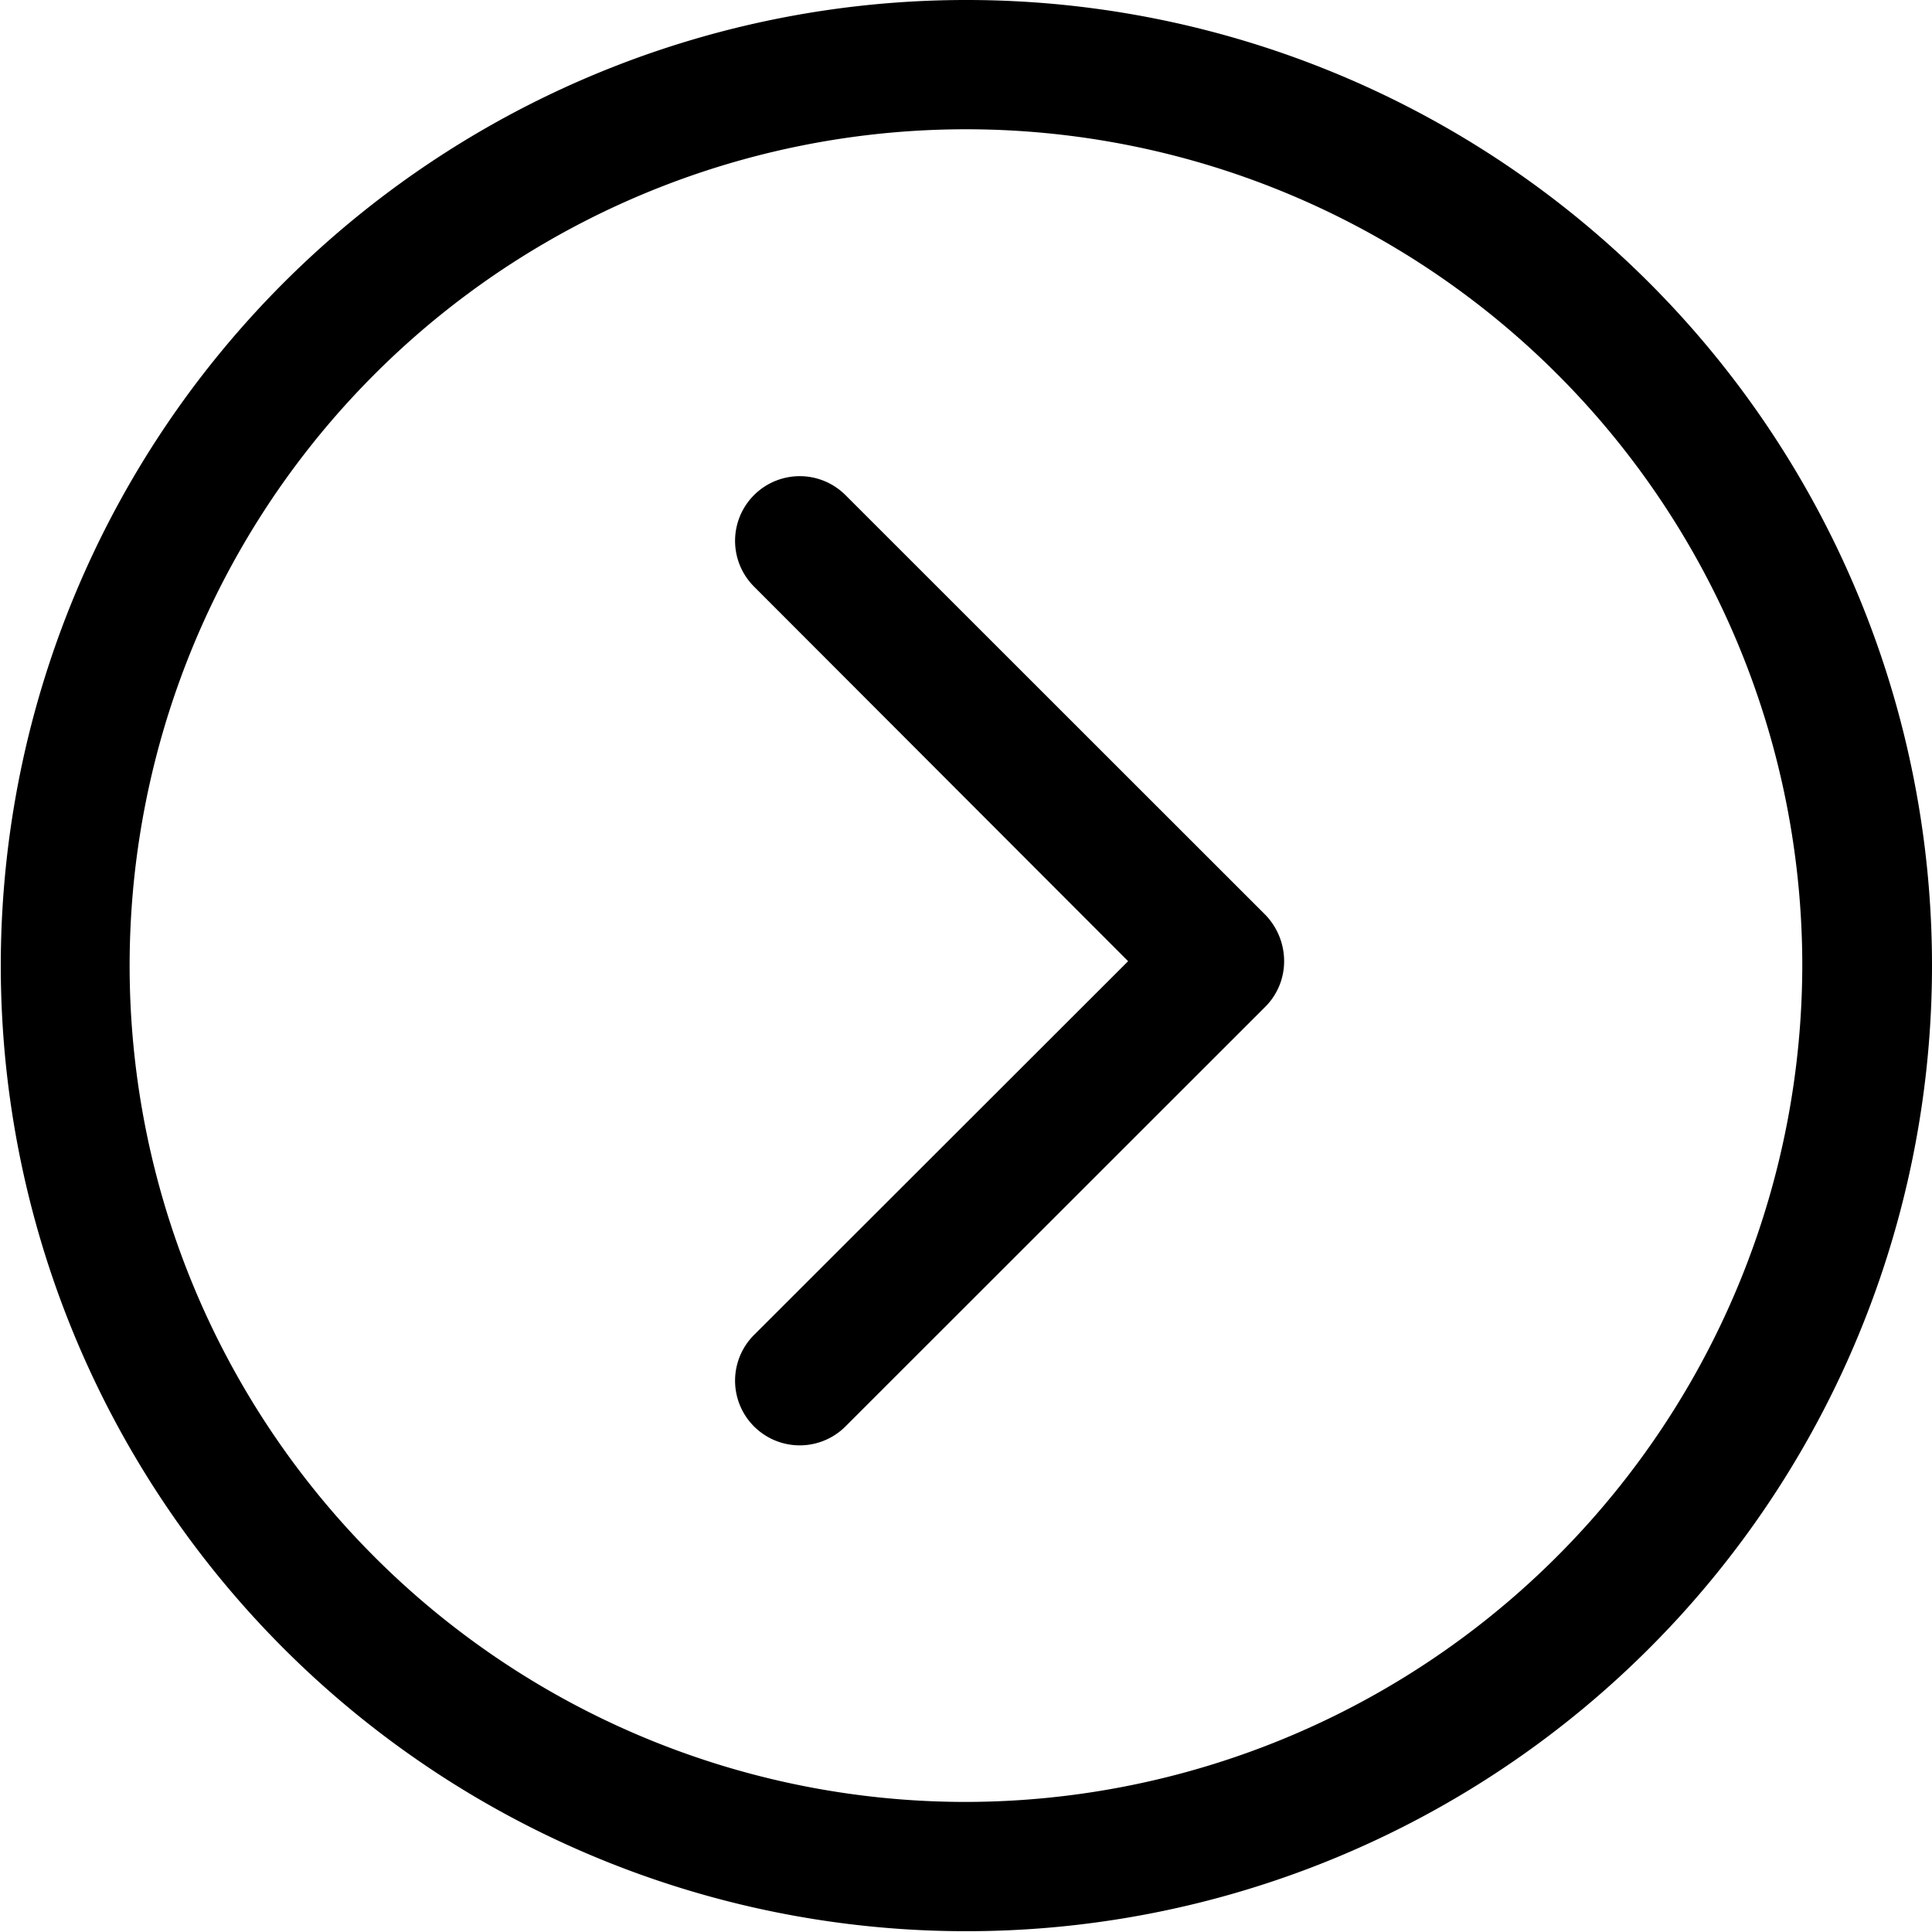<svg xmlns="http://www.w3.org/2000/svg" xmlns:xlink="http://www.w3.org/1999/xlink" width="21.969" height="21.97" viewBox="0 0 21.969 21.97">
  <defs>
    <style>
      .cls-1 {
        fill-rule: evenodd;
        filter: url(#filter);
      }
    </style>
    <filter id="filter" x="965.031" y="5760.03" width="21.969" height="21.97" filterUnits="userSpaceOnUse">
      <feFlood result="flood" flood-color="#c7b299"/>
      <feComposite result="composite" operator="in" in2="SourceGraphic"/>
      <feBlend result="blend" in2="SourceGraphic"/>
    </filter>
  </defs>
  <path id="right" class="cls-1" d="M979.417,5770.43l-4.772-4.77a0.735,0.735,0,0,0-1.04,1.04l4.254,4.26-4.254,4.25a0.735,0.735,0,0,0,1.04,1.04l4.772-4.77a0.731,0.731,0,0,0,.216-0.52A0.759,0.759,0,0,0,979.417,5770.43Zm-3.405-10.4A10.98,10.98,0,1,0,987,5771.01,10.978,10.978,0,0,0,976.012,5760.03Zm0,20.49a9.51,9.51,0,1,1,9.513-9.51A9.526,9.526,0,0,1,976.012,5780.52Z" transform="translate(-965.031 -5760.03)"/>
</svg>
